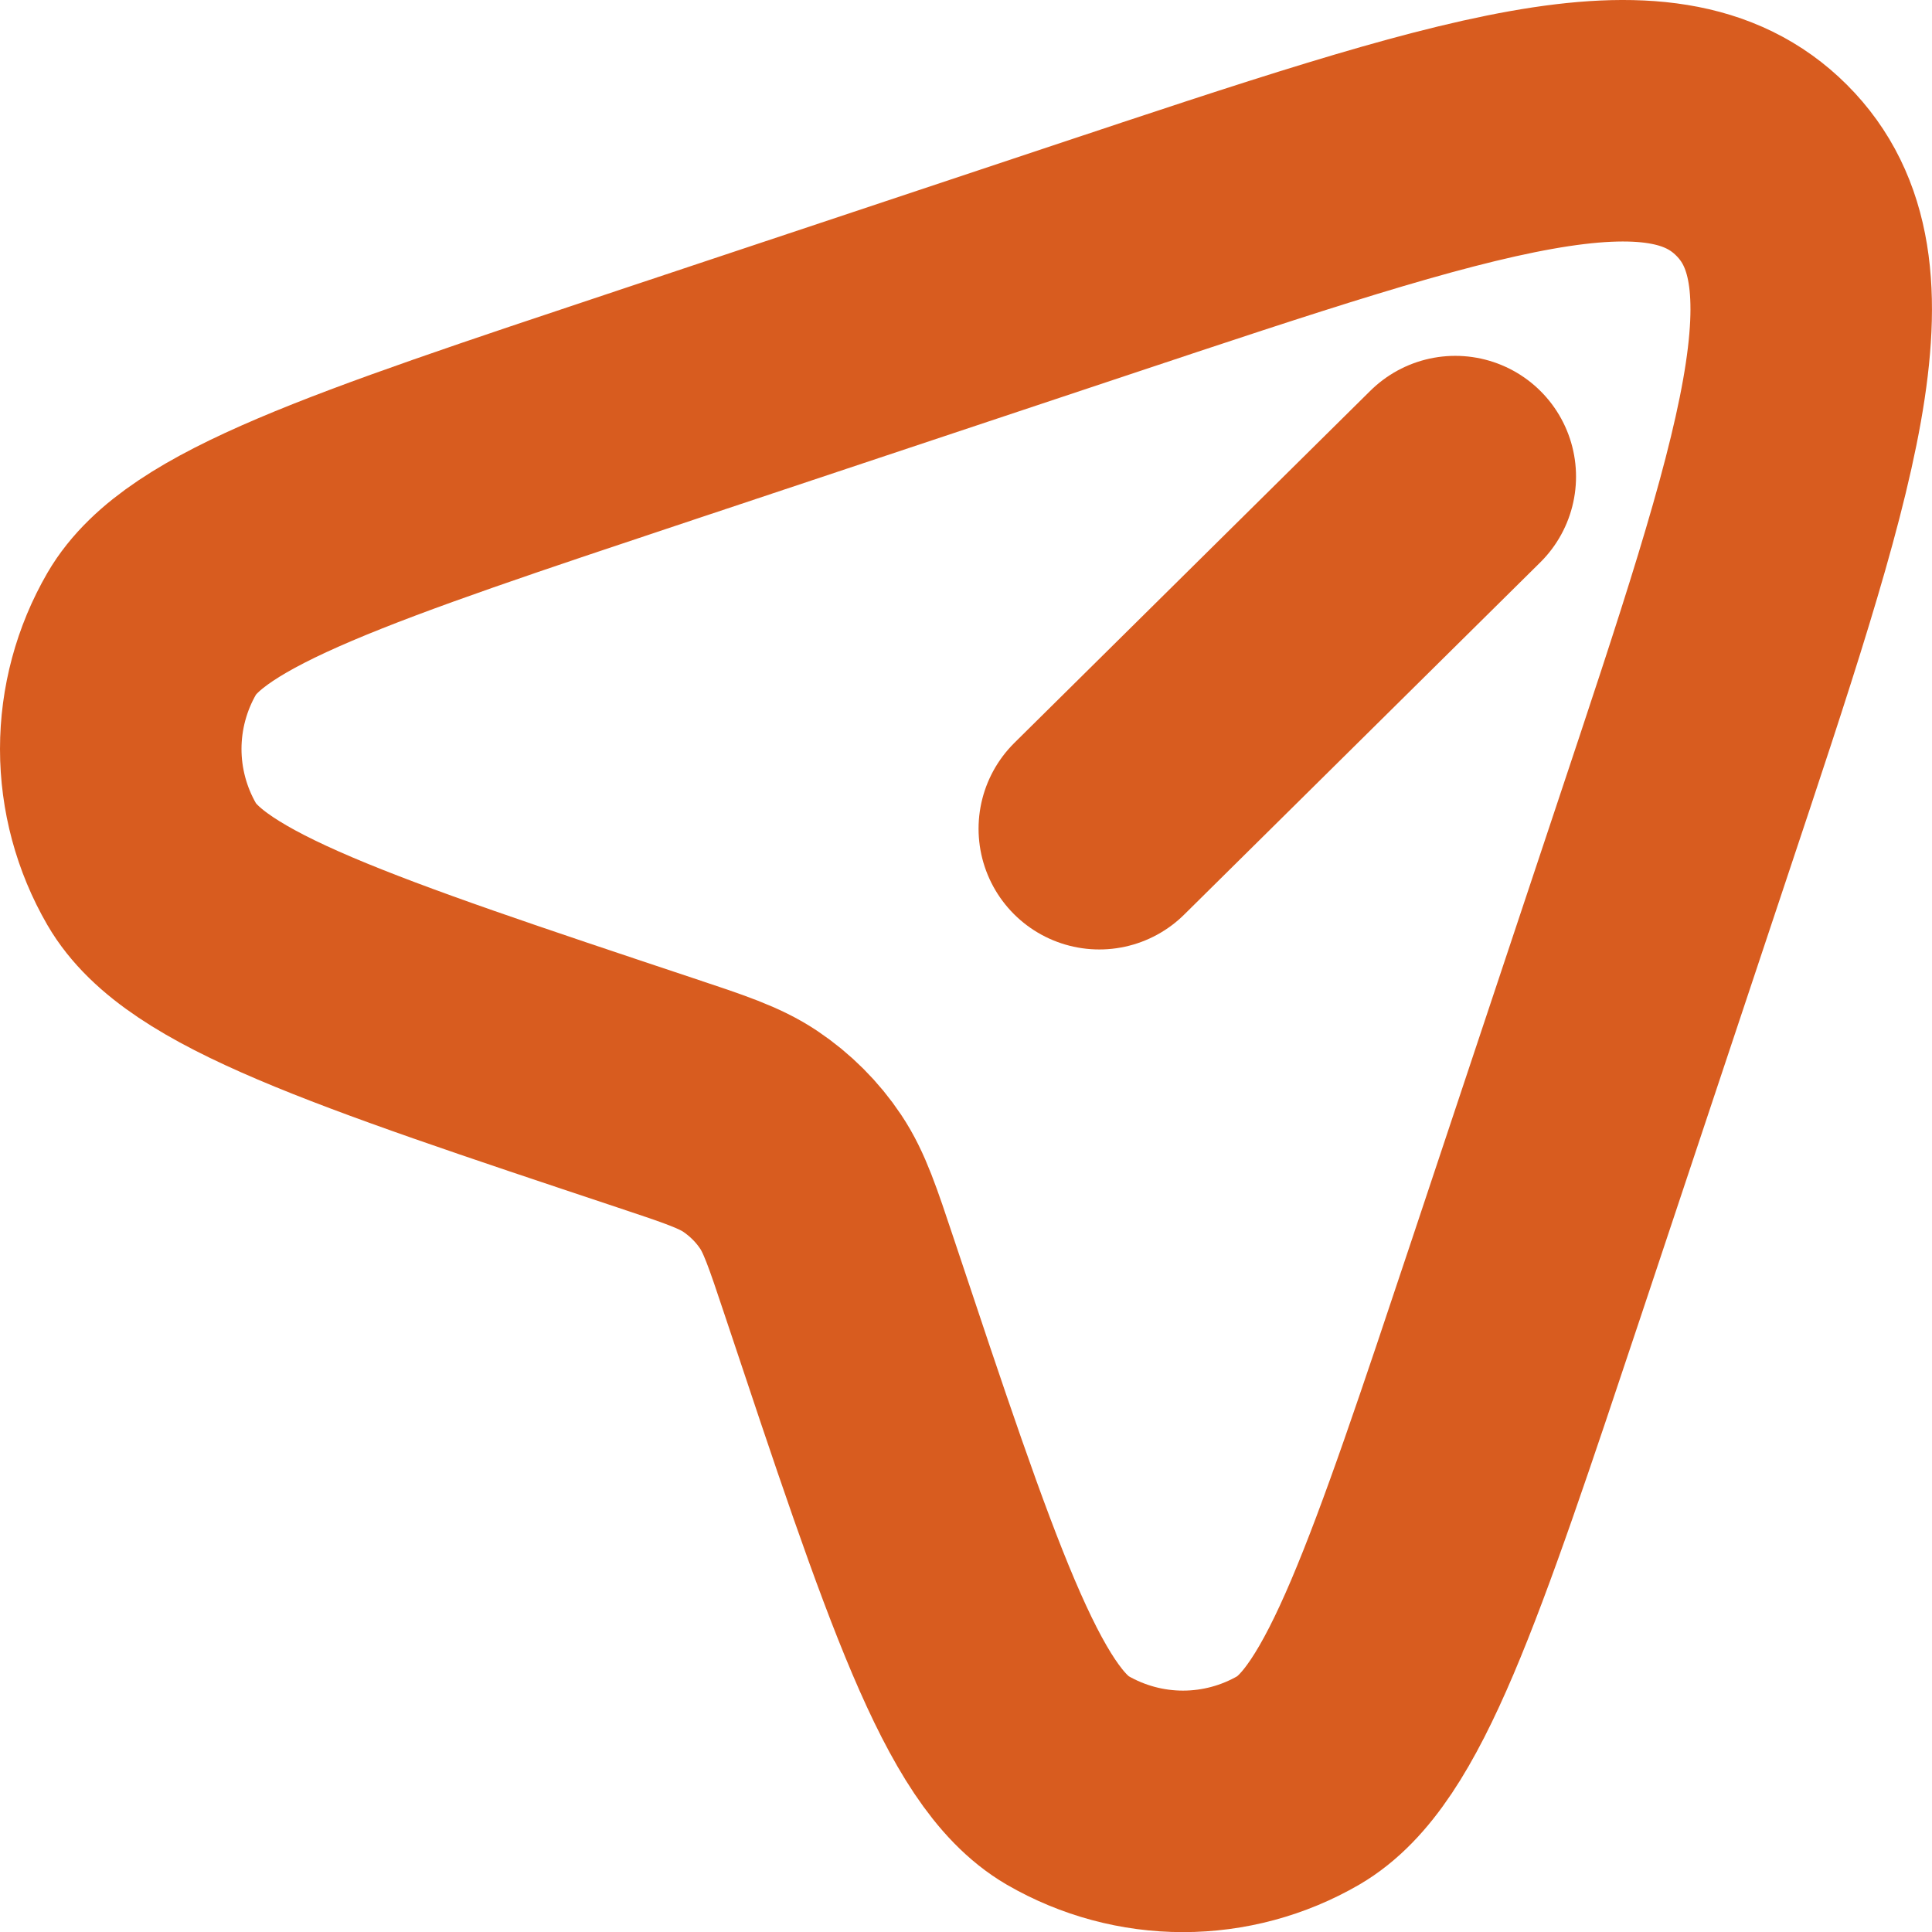 <svg width="16" height="16" viewBox="0 0 16 16" fill="none" xmlns="http://www.w3.org/2000/svg">
<path d="M12.645 10.57L13.846 6.965C14.896 3.816 15.421 2.241 14.589 1.41C13.758 0.579 12.184 1.104 9.034 2.154L5.43 3.355C2.889 4.202 1.618 4.626 1.257 5.247C1.089 5.537 1 5.867 1 6.203C1 6.538 1.089 6.868 1.257 7.158C1.618 7.78 2.889 8.204 5.43 9.051C5.839 9.187 6.042 9.255 6.213 9.369C6.378 9.48 6.521 9.622 6.631 9.787C6.745 9.958 6.813 10.162 6.949 10.57C7.796 13.111 8.22 14.382 8.841 14.744C9.132 14.912 9.461 15.001 9.797 15.001C10.133 15.001 10.463 14.912 10.753 14.744C11.374 14.382 11.797 13.112 12.645 10.57Z" stroke="#D85C1F" stroke-width="2"/>
<path d="M12.052 3.947L9.104 6.863" stroke="#D85C1F" stroke-width="2" stroke-linecap="round"/>
</svg>
